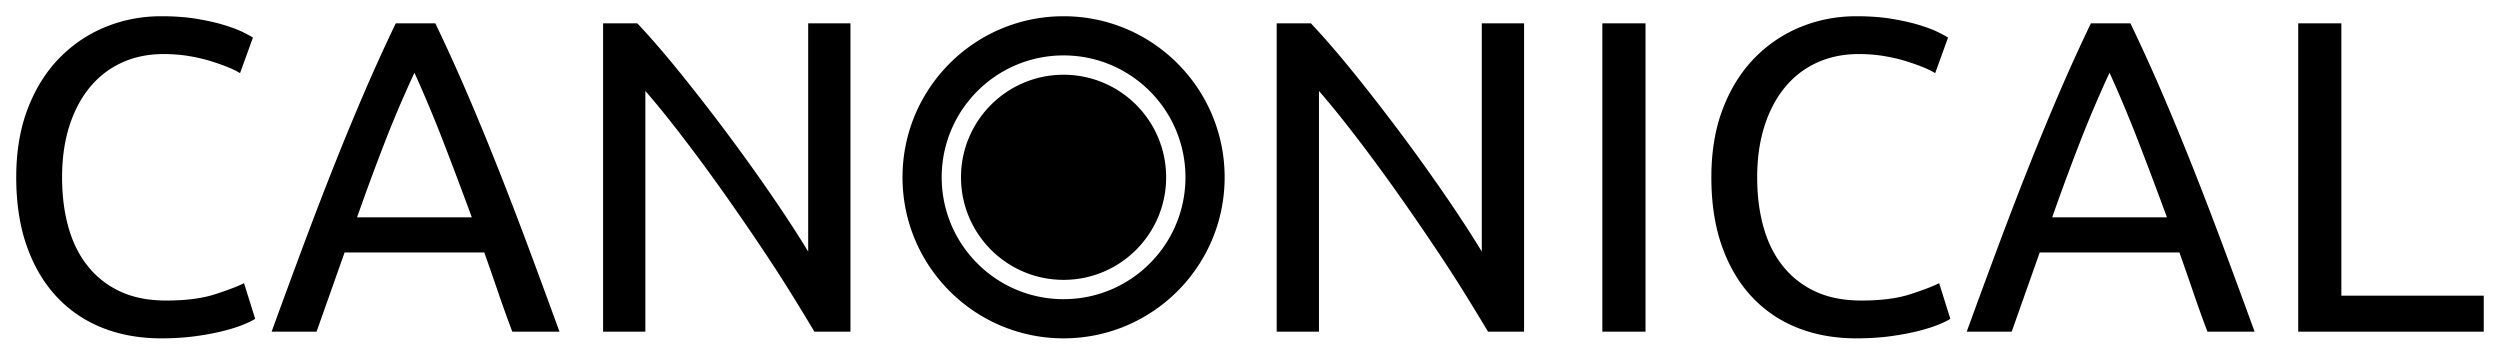 <svg xmlns="http://www.w3.org/2000/svg" height="110" width="770"><path d="M377.19 54.608c0 27.396-22.21 49.602-49.61 49.602s-49.61-22.207-49.61-49.602c0-27.397 22.21-49.606 49.61-49.606s49.61 22.208 49.61 49.606zm-49.61-37.54c-20.73 0-37.54 16.808-37.54 37.54 0 20.735 16.81 37.538 37.54 37.538s37.54-16.803 37.54-37.538c0-20.733-16.81-37.54-37.54-37.54zm0 69.126c-17.45 0-31.59-14.138-31.59-31.587 0-17.446 14.14-31.586 31.59-31.586s31.59 14.14 31.59 31.587c0 17.45-14.14 31.587-31.59 31.587zm437.41 4.864v11.102h-57.14V7.193h13.29v83.865h43.85zM656.18 7.193c3.29 6.852 6.44 13.77 9.46 20.76 3.01 6.99 6.05 14.32 9.11 21.994 3.06 7.674 6.19 15.784 9.39 24.324 3.2 8.545 6.62 17.84 10.28 27.89h-14.53a404.753 404.753 0 0 1-4.38-12.197c-1.38-4.02-2.79-8.085-4.25-12.196h-43.03l-8.63 24.393h-13.85c3.66-10.05 7.08-19.344 10.28-27.888 3.2-8.54 6.33-16.65 9.39-24.324 3.06-7.674 6.1-15.005 9.11-21.993 3.02-6.99 6.17-13.91 9.46-20.76h12.19zm-6.44 15.21a360.034 360.034 0 0 0-9.11 21.378c-2.88 7.4-5.73 15.123-8.56 23.16h35.35c-2.92-7.947-5.82-15.644-8.7-23.09a408.414 408.414 0 0 0-8.98-21.447zm-77.97 81.807c-6.67 0-12.74-1.09-18.23-3.28-5.48-2.198-10.18-5.418-14.11-9.666-3.93-4.248-6.97-9.432-9.11-15.554-2.15-6.12-3.22-13.155-3.22-21.104 0-7.948 1.18-15.005 3.56-21.172 2.37-6.166 5.62-11.35 9.73-15.553 4.11-4.2 8.86-7.4 14.25-9.593C560.03 6.097 565.74 5 571.77 5c4.11 0 7.79.273 11.03.822 3.24.548 6.05 1.188 8.43 1.918 2.37.732 4.29 1.463 5.76 2.193 1.45.732 2.46 1.28 3.01 1.644l-3.97 10.964c-.83-.548-2.02-1.14-3.57-1.78-1.55-.64-3.35-1.28-5.41-1.92-2.05-.637-4.32-1.164-6.78-1.576-2.47-.41-5.07-.616-7.81-.616-4.66 0-8.91.87-12.75 2.604-3.84 1.737-7.12 4.248-9.86 7.537-2.74 3.29-4.87 7.286-6.38 11.99-1.5 4.706-2.26 9.982-2.26 15.827 0 5.666.66 10.827 1.99 15.486 1.32 4.66 3.33 8.656 6.03 11.99 2.69 3.336 6.03 5.916 10 7.743 3.98 1.828 8.66 2.74 14.05 2.74 6.03 0 11.03-.64 15-1.92 3.98-1.277 6.97-2.418 8.98-3.425l3.43 10.964c-.64.458-1.78 1.028-3.43 1.713-1.65.683-3.7 1.353-6.17 1.983-2.46.64-5.34 1.19-8.63 1.65-3.29.45-6.85.68-10.69.68zM493.52 7.193h13.3v94.967h-13.3V7.193zm-35.21 94.967c-2.01-3.38-4.32-7.173-6.92-11.376-2.6-4.2-5.41-8.564-8.43-13.087-3.02-4.52-6.14-9.112-9.39-13.77-3.24-4.66-6.46-9.16-9.66-13.5-3.19-4.34-6.3-8.43-9.32-12.266-3.01-3.836-5.8-7.215-8.35-10.14v74.14h-13.02V7.193h10.55c4.29 4.568 8.88 9.89 13.77 15.964a639.037 639.037 0 0 1 14.53 18.773c4.79 6.44 9.31 12.768 13.56 18.98 4.25 6.214 7.83 11.74 10.76 16.58V7.194h13.02v94.967h-11.1zm-207.47 0c-2.01-3.38-4.32-7.173-6.92-11.376a474.07 474.07 0 0 0-8.43-13.087c-3.01-4.52-6.14-9.112-9.39-13.77-3.24-4.66-6.46-9.16-9.66-13.5s-6.3-8.43-9.32-12.266c-3.01-3.836-5.8-7.215-8.35-10.14v74.14h-13.02V7.193h10.55c4.29 4.568 8.88 9.89 13.77 15.964A639.037 639.037 0 0 1 224.6 41.93c4.79 6.44 9.31 12.768 13.56 18.98 4.25 6.214 7.83 11.74 10.76 16.58V7.194h13.02v94.967h-11.1zM134.09 7.193c3.28 6.852 6.44 13.77 9.45 20.76a837.1 837.1 0 0 1 9.11 21.994c3.06 7.674 6.19 15.784 9.39 24.324 3.2 8.545 6.62 17.84 10.28 27.89h-14.53a404.753 404.753 0 0 1-4.38-12.197c-1.37-4.02-2.79-8.085-4.25-12.196h-43.03l-8.632 24.393h-13.84c3.652-10.05 7.078-19.344 10.276-27.888 3.197-8.54 6.326-16.65 9.386-24.324 3.06-7.674 6.1-15.005 9.11-21.993 3.02-6.99 6.17-13.91 9.46-20.76h12.2zm-6.44 15.21a353.55 353.55 0 0 0-9.12 21.378c-2.87 7.4-5.73 15.123-8.56 23.16h35.35c-2.92-7.947-5.82-15.644-8.7-23.09a417.168 417.168 0 0 0-8.97-21.447zM49.674 104.21c-6.67 0-12.744-1.09-18.226-3.28-5.48-2.198-10.188-5.418-14.114-9.666-3.93-4.248-6.968-9.432-9.113-15.554C6.074 69.59 5 62.555 5 54.606 5 46.658 6.187 39.6 8.563 33.434c2.374-6.166 5.618-11.35 9.73-15.553 4.11-4.2 8.86-7.4 14.25-9.593C37.934 6.097 43.646 5 49.674 5c4.112 0 7.79.273 11.032.822 3.242.548 6.05 1.188 8.428 1.918 2.374.732 4.293 1.463 5.755 2.193 1.46.732 2.467 1.28 3.016 1.644L73.93 22.54c-.823-.548-2.01-1.14-3.563-1.78-1.555-.64-3.357-1.28-5.413-1.92-2.056-.637-4.316-1.164-6.783-1.576-2.465-.41-5.07-.616-7.81-.616-4.66 0-8.907.87-12.744 2.604-3.838 1.737-7.126 4.248-9.867 7.537-2.74 3.29-4.865 7.286-6.373 11.99-1.507 4.706-2.26 9.982-2.26 15.827 0 5.666.66 10.827 1.986 15.486 1.322 4.66 3.333 8.656 6.03 11.99C29.824 85.42 33.16 88 37.134 89.826c3.975 1.828 8.655 2.74 14.047 2.74 6.03 0 11.03-.64 15.005-1.92 3.975-1.277 6.965-2.418 8.976-3.425l3.426 10.964c-.64.458-1.782 1.028-3.427 1.713-1.645.683-3.7 1.353-6.167 1.983-2.466.64-5.344 1.19-8.633 1.65-3.29.45-6.852.68-10.69.68z"/></svg>
